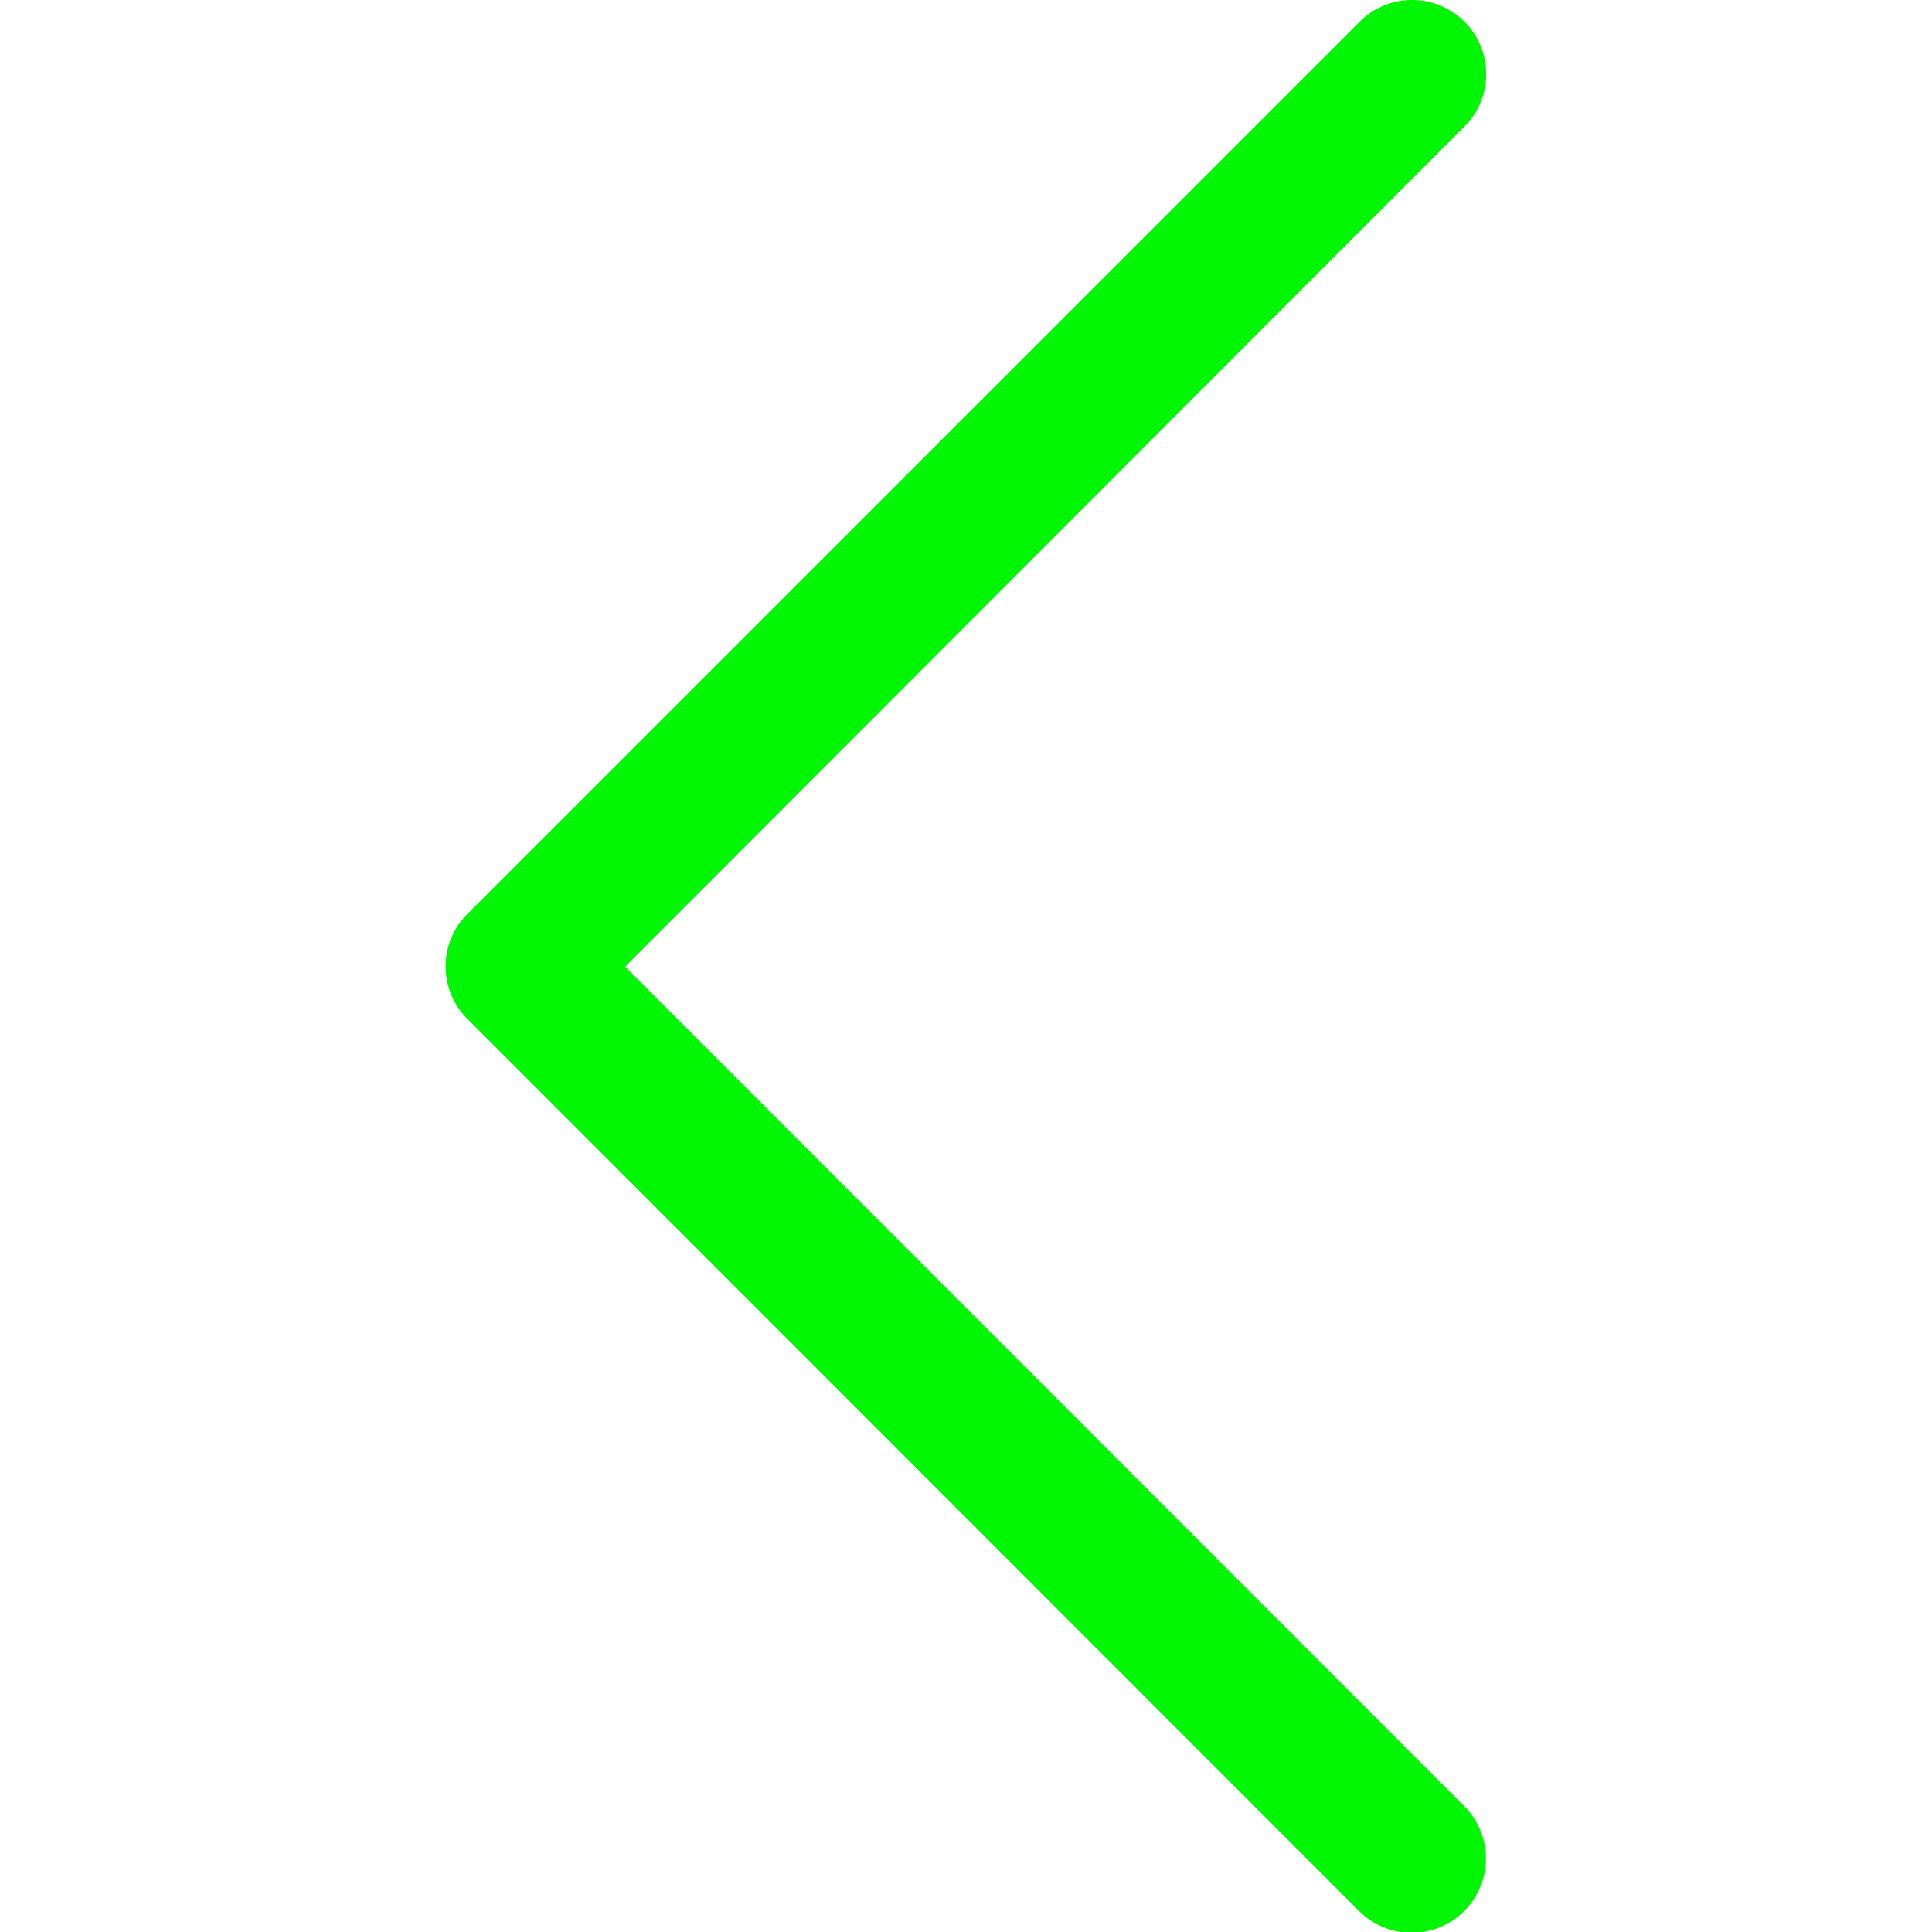 <svg xmlns="http://www.w3.org/2000/svg" style="fill: #01f603;" viewBox="0 0 443.5 443.5"><path d="M143.5 221.9L336.2 29A17 17 0 00312.1 5L107.3 209.8a17 17 0 000 24.1L312 438.7a17 17 0 0024.1-24.1L143.5 221.9z"/></svg>